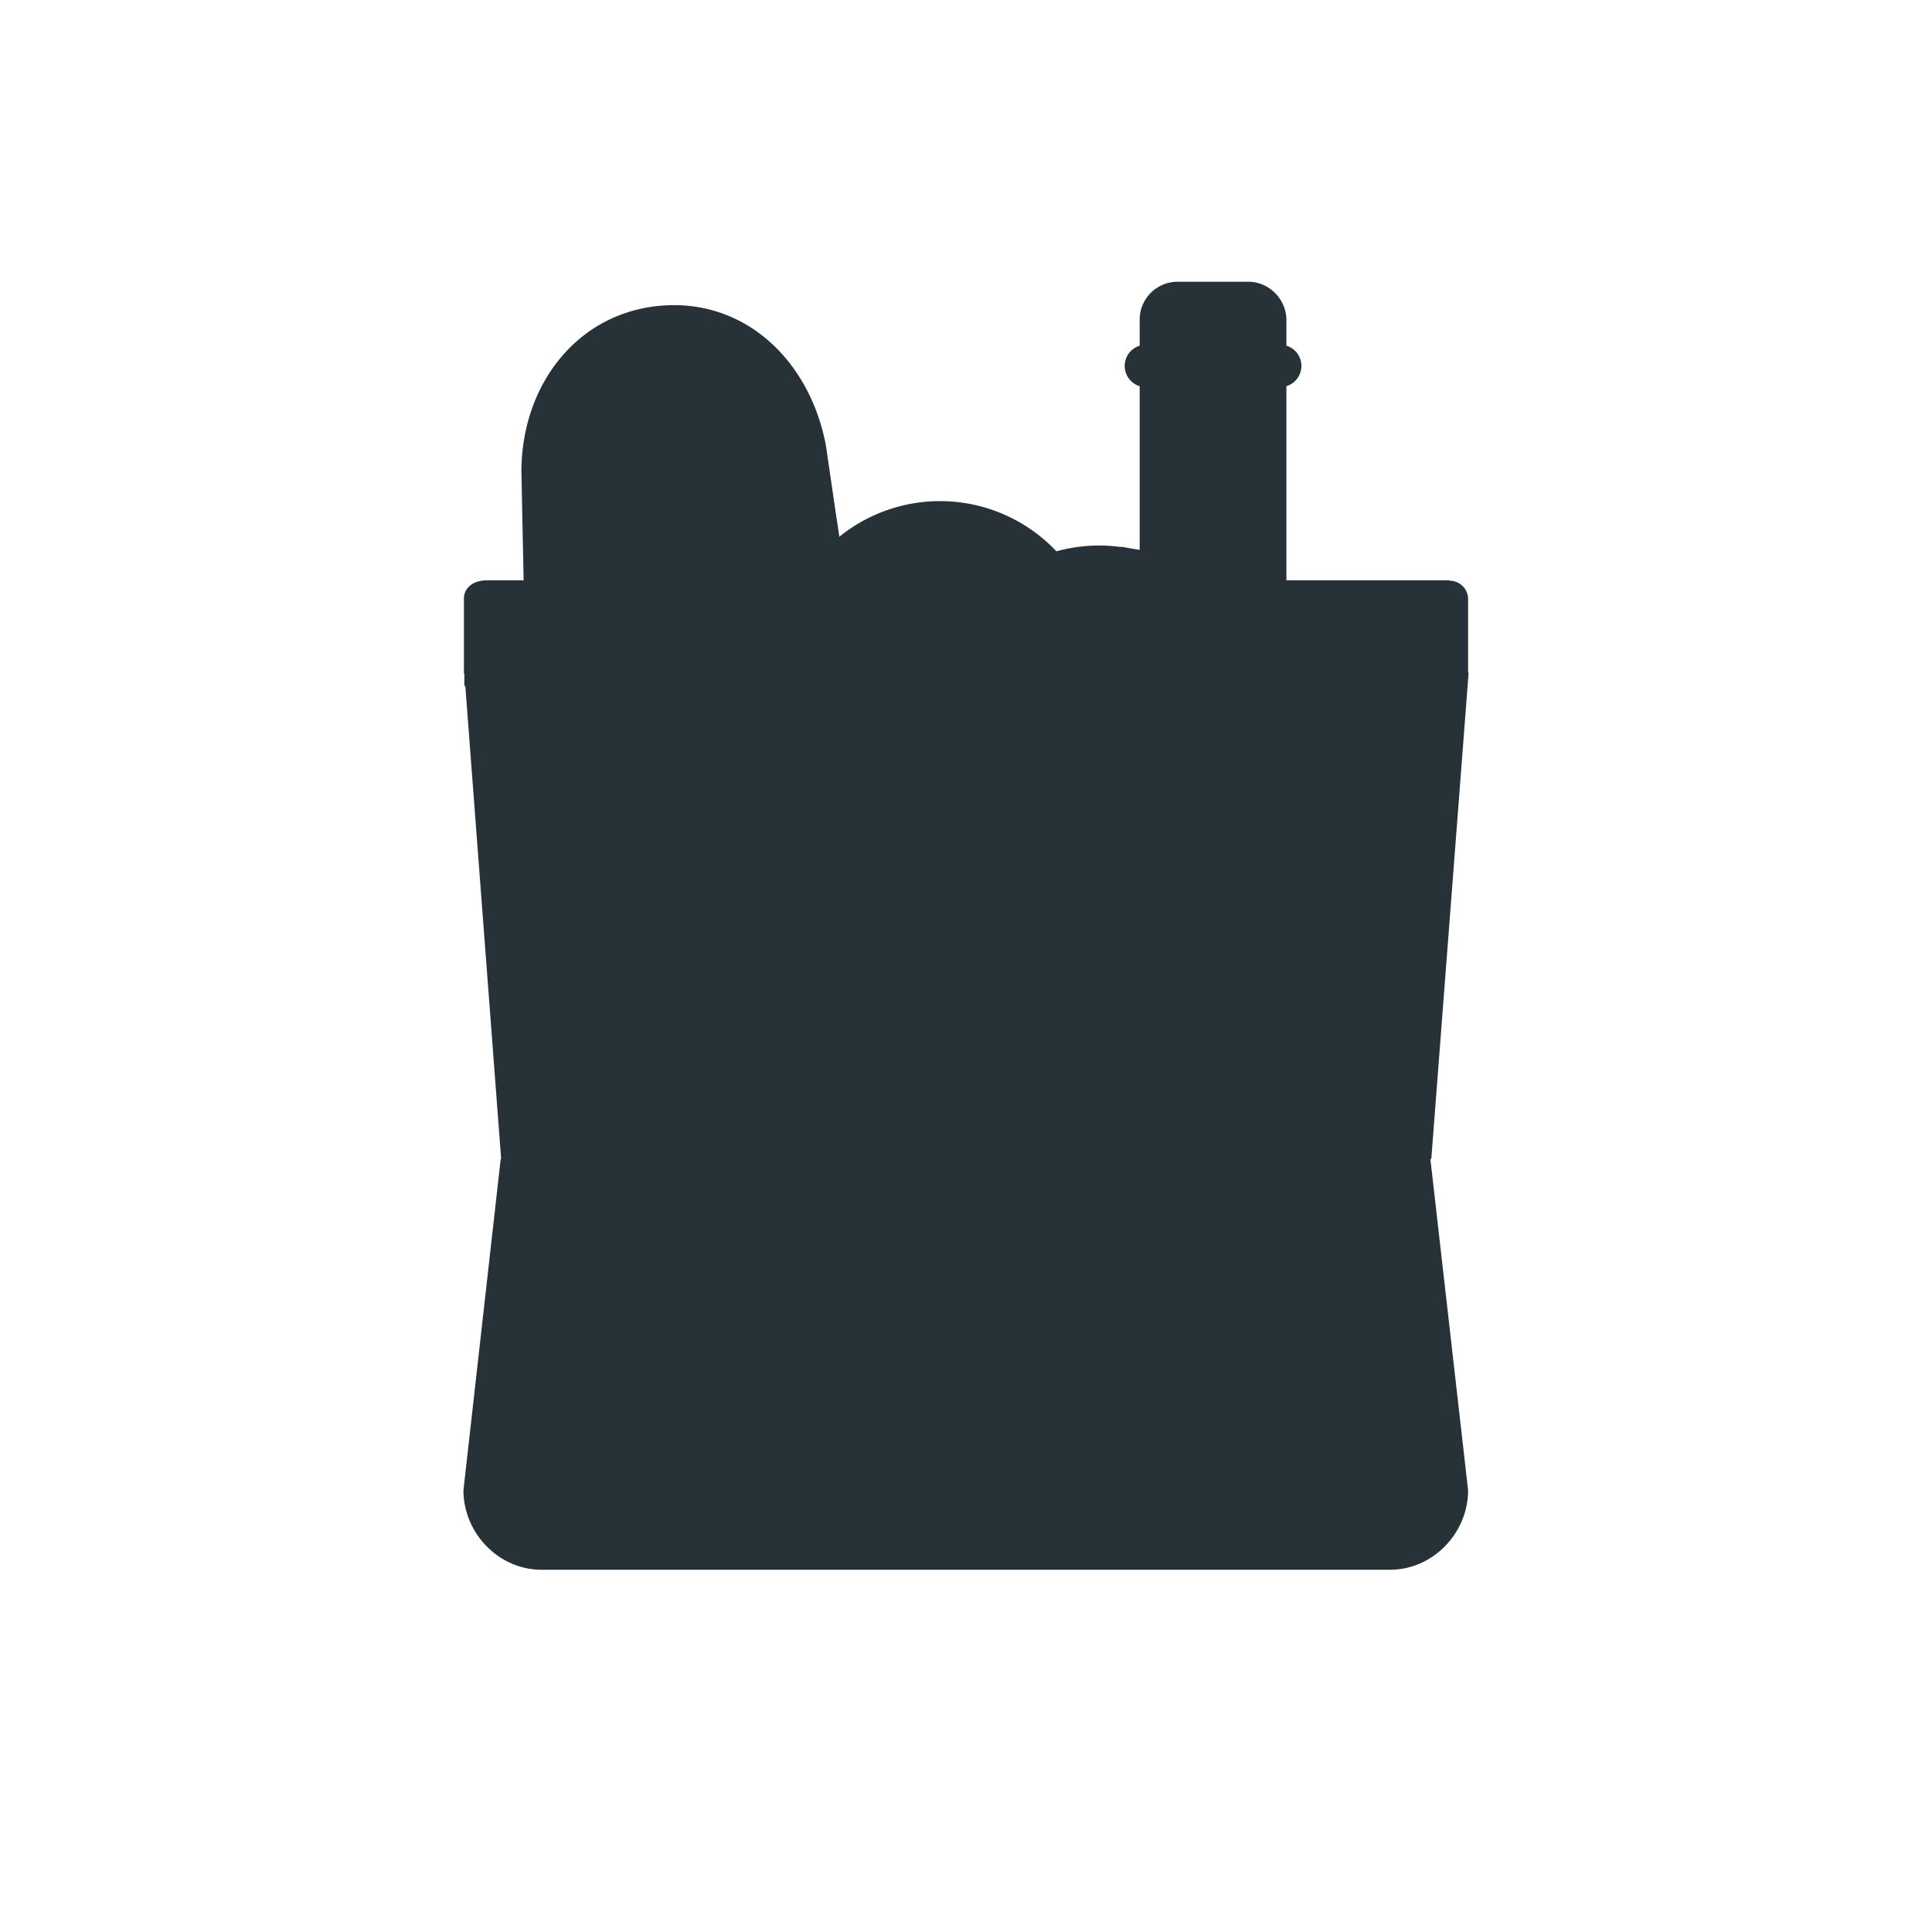 <svg xmlns="http://www.w3.org/2000/svg" id="svg8" version="1.1" viewBox="0 0 192 192">
  <path fill="#263238" d="M117.008 28.001a3.765 3.765 0 0 0-3.748 3.748v2.606a2.103 2.103 0 0 0 0 4.023v16.274l-.198-.035a15.909 15.909 0 0 0-.384-.065l-1.248-.22v.036a15.909 15.909 0 0 0-6.444.421 15.909 15.909 0 0 0-21.582-1.442l-.008-.058a.114.114 0 0 1 .01-.009l-.274-1.828c-.002.001-.003.003-.006.003l-1.046-7.18c-1.6-8.457-8.045-14.584-16.365-13.898-8.32.686-13.852 7.817-13.898 16.412l.22 10.88h-3.602c-1.508 0-2.331.822-2.331 1.828v7.451l.045.003v1.323a1.829 1.829 0 0 1 .088-.17l3.568 47.073h-.045l-3.703 32.915c0 4.251 3.476 7.908 7.773 7.908h84.297c4.297 0 7.77-3.657 7.77-7.908l-3.748-32.915h.092l3.702-48.23a1.829 1.829 0 0 0-.045-.168v-7.236a1.829 1.829 0 0 0-1.828-1.83l-.046-.045h-16.183V38.377a2.103 2.103 0 0 0 0-4.023v-2.606c-.045-2.057-1.736-3.748-3.793-3.748z" />
</svg>
